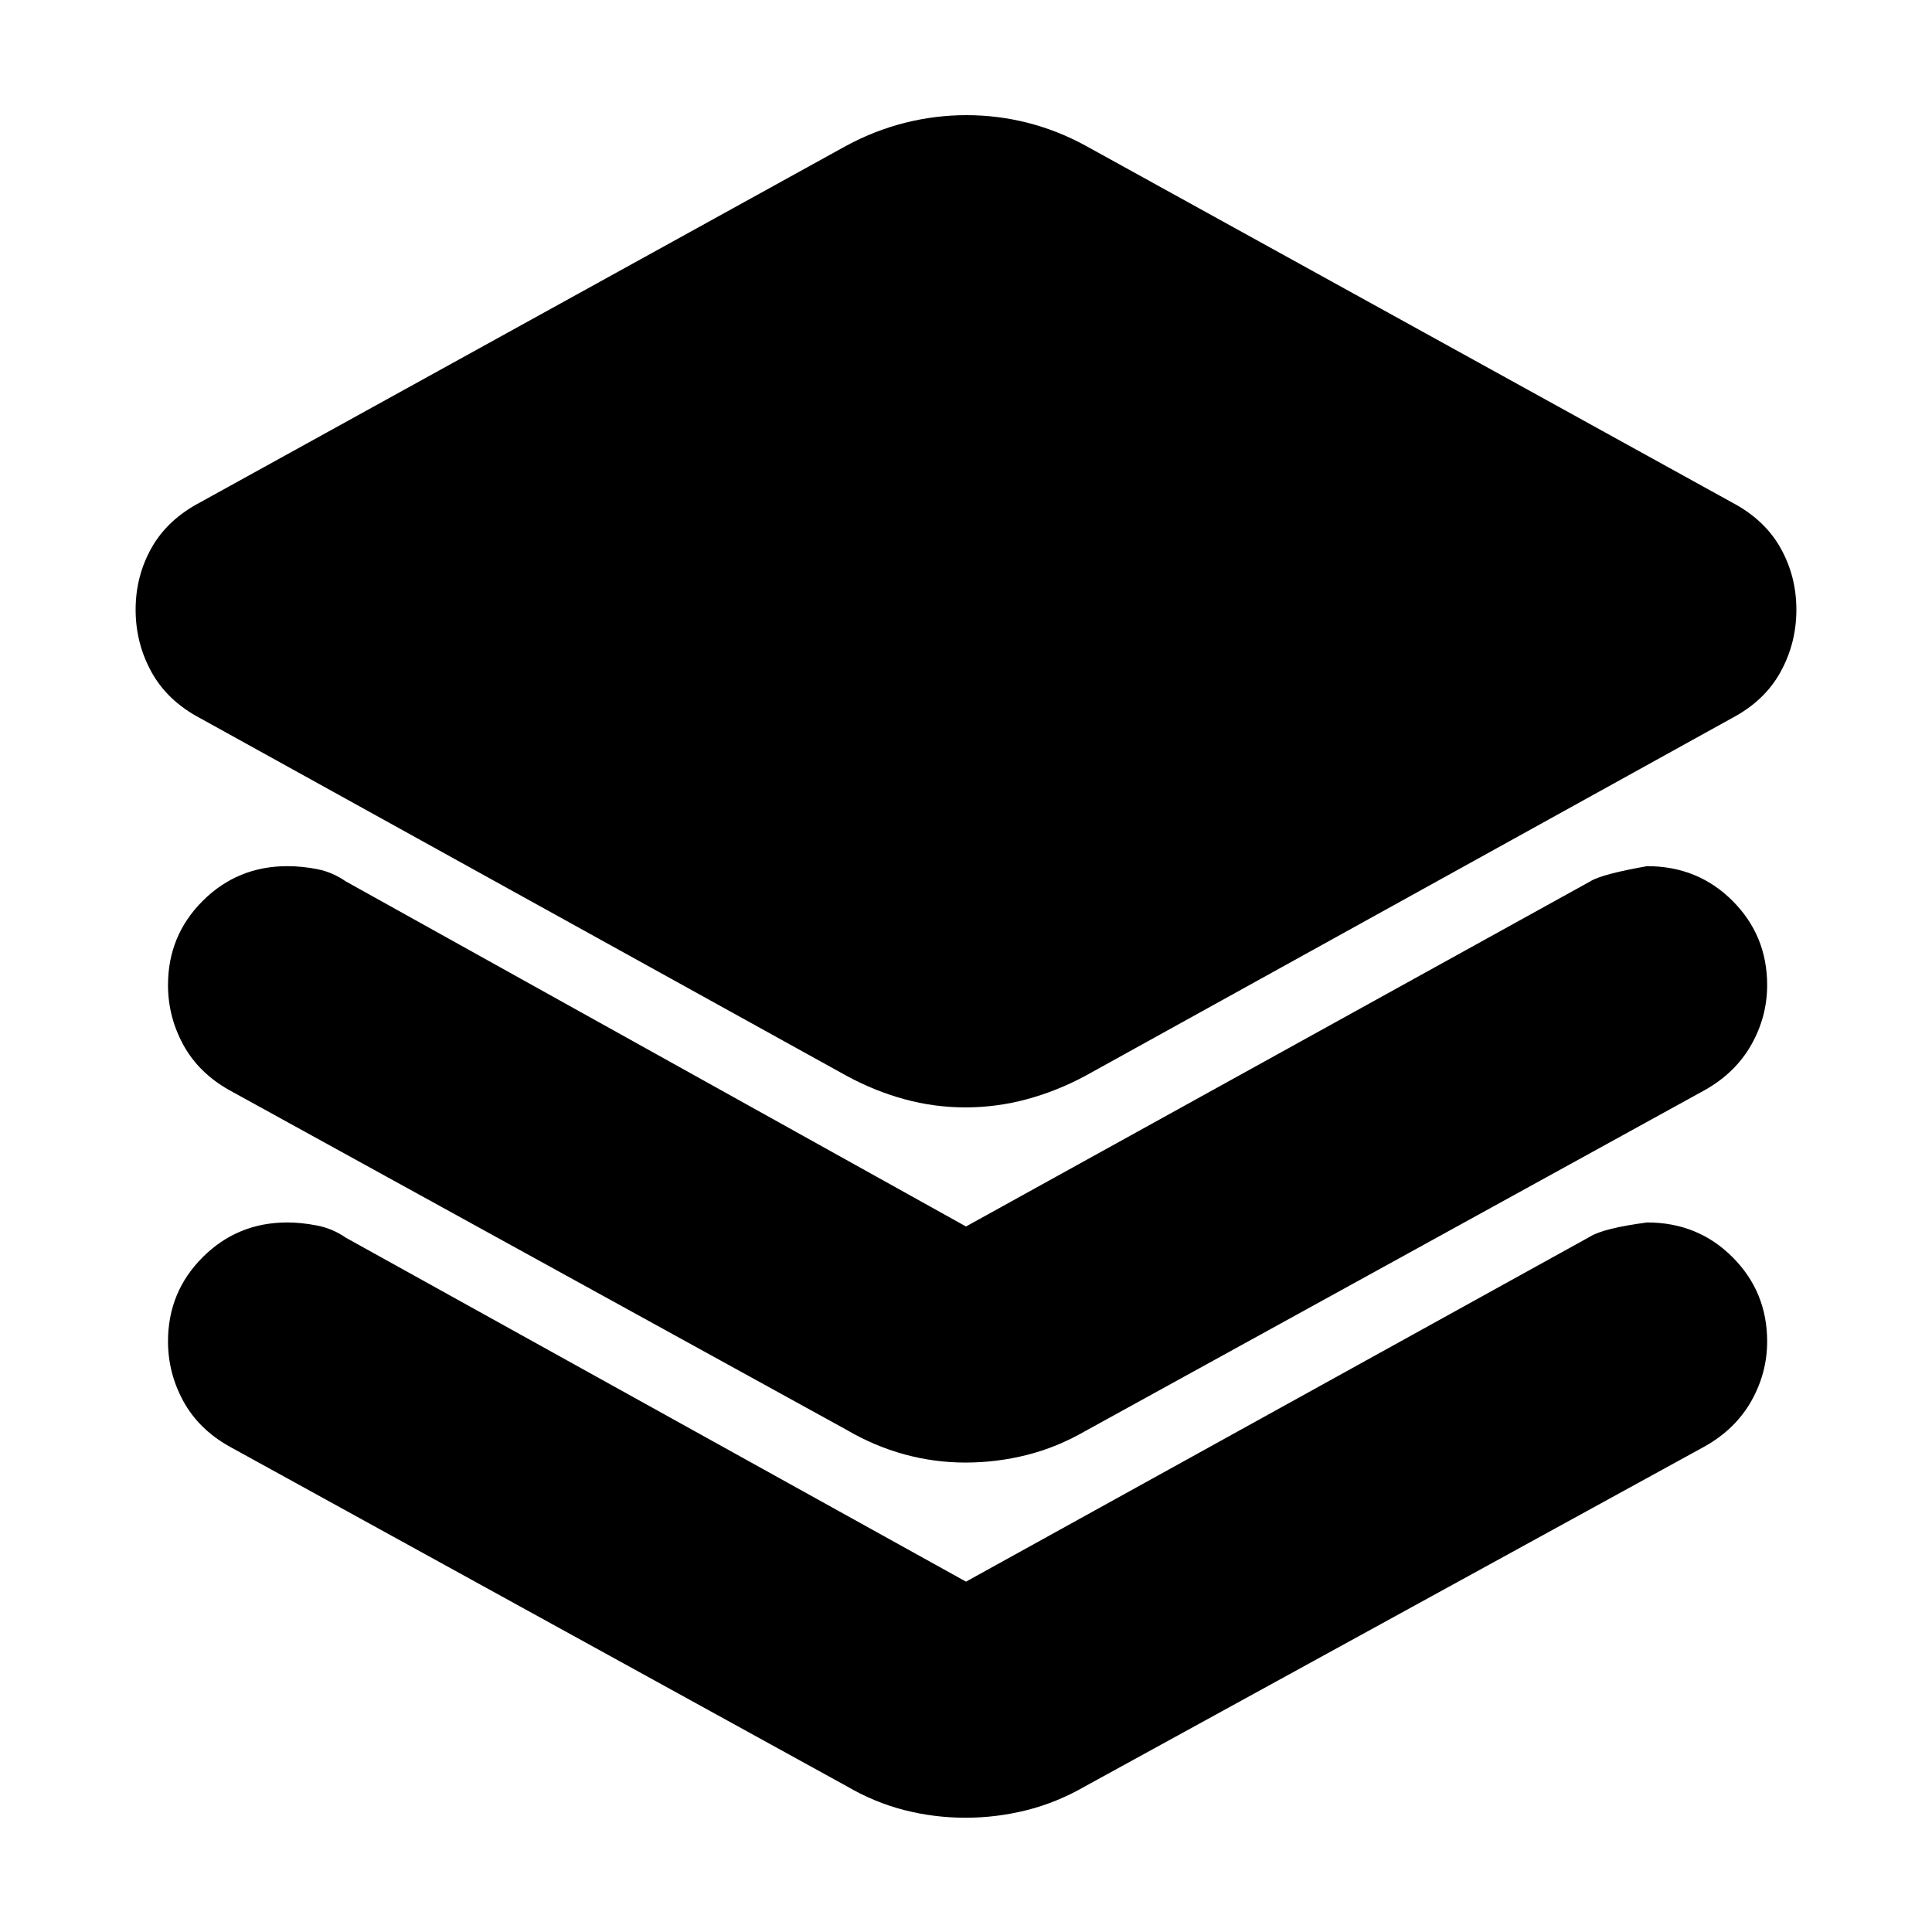 <svg xmlns="http://www.w3.org/2000/svg" height="24" viewBox="0 -960 960 960" width="24"><path d="M479.75-409.74q-15.45 0-30.32-4.06-14.87-4.07-28.78-11.64L99.48-603.13q-16.26-8.57-24.18-22.9-7.91-14.34-7.91-31.01 0-16.68 7.91-30.73 7.92-14.06 24.18-22.62l321.17-177.26q14.07-7.57 29.11-11.35 15.04-3.78 30.49-3.78t30.32 3.78q14.87 3.78 28.78 11.35l321.17 177.26q16.26 8.56 24.18 22.62 7.91 14.05 7.91 30.73 0 16.67-7.91 31.01-7.92 14.33-24.18 22.9L539.35-425.44q-14.07 7.57-29.11 11.64-15.04 4.06-30.49 4.06Zm.25 59.17 310.17-171.47q5.57-3.57 28.26-7.57 25.22 0 42.44 17.22t17.22 41.87q0 15.69-7.85 29.61-7.85 13.91-22.98 22.48L539.35-248.96q-14.07 8.13-29.11 11.92-15.04 3.78-30.49 3.78t-30.32-4.07q-14.87-4.06-28.78-12.19L113.74-418.43q-15.13-8.57-22.7-22.48-7.56-13.92-7.56-29.61 0-24.65 17.28-41.87 17.29-17.22 42.03-17.22 7.34 0 14.91 1.5 7.56 1.5 14.13 6.07L480-350.57Zm0 176.48 310.17-171.48q6.7-4.13 28.26-7 25.22 0 42.44 17.23 17.22 17.22 17.22 41.86 0 15.7-7.85 29.61t-22.98 22.48L539.35-72.48q-14.07 8.13-29.11 11.92-15.04 3.78-30.49 3.78t-30.32-3.78q-14.87-3.79-28.78-11.92L113.74-241.39q-15.13-8.57-22.7-22.48-7.56-13.91-7.56-29.61 0-24.64 17.28-41.86 17.29-17.23 42.03-17.23 6.78 0 14.62 1.5 7.85 1.5 14.42 6.07L480-174.09Z"/></svg>